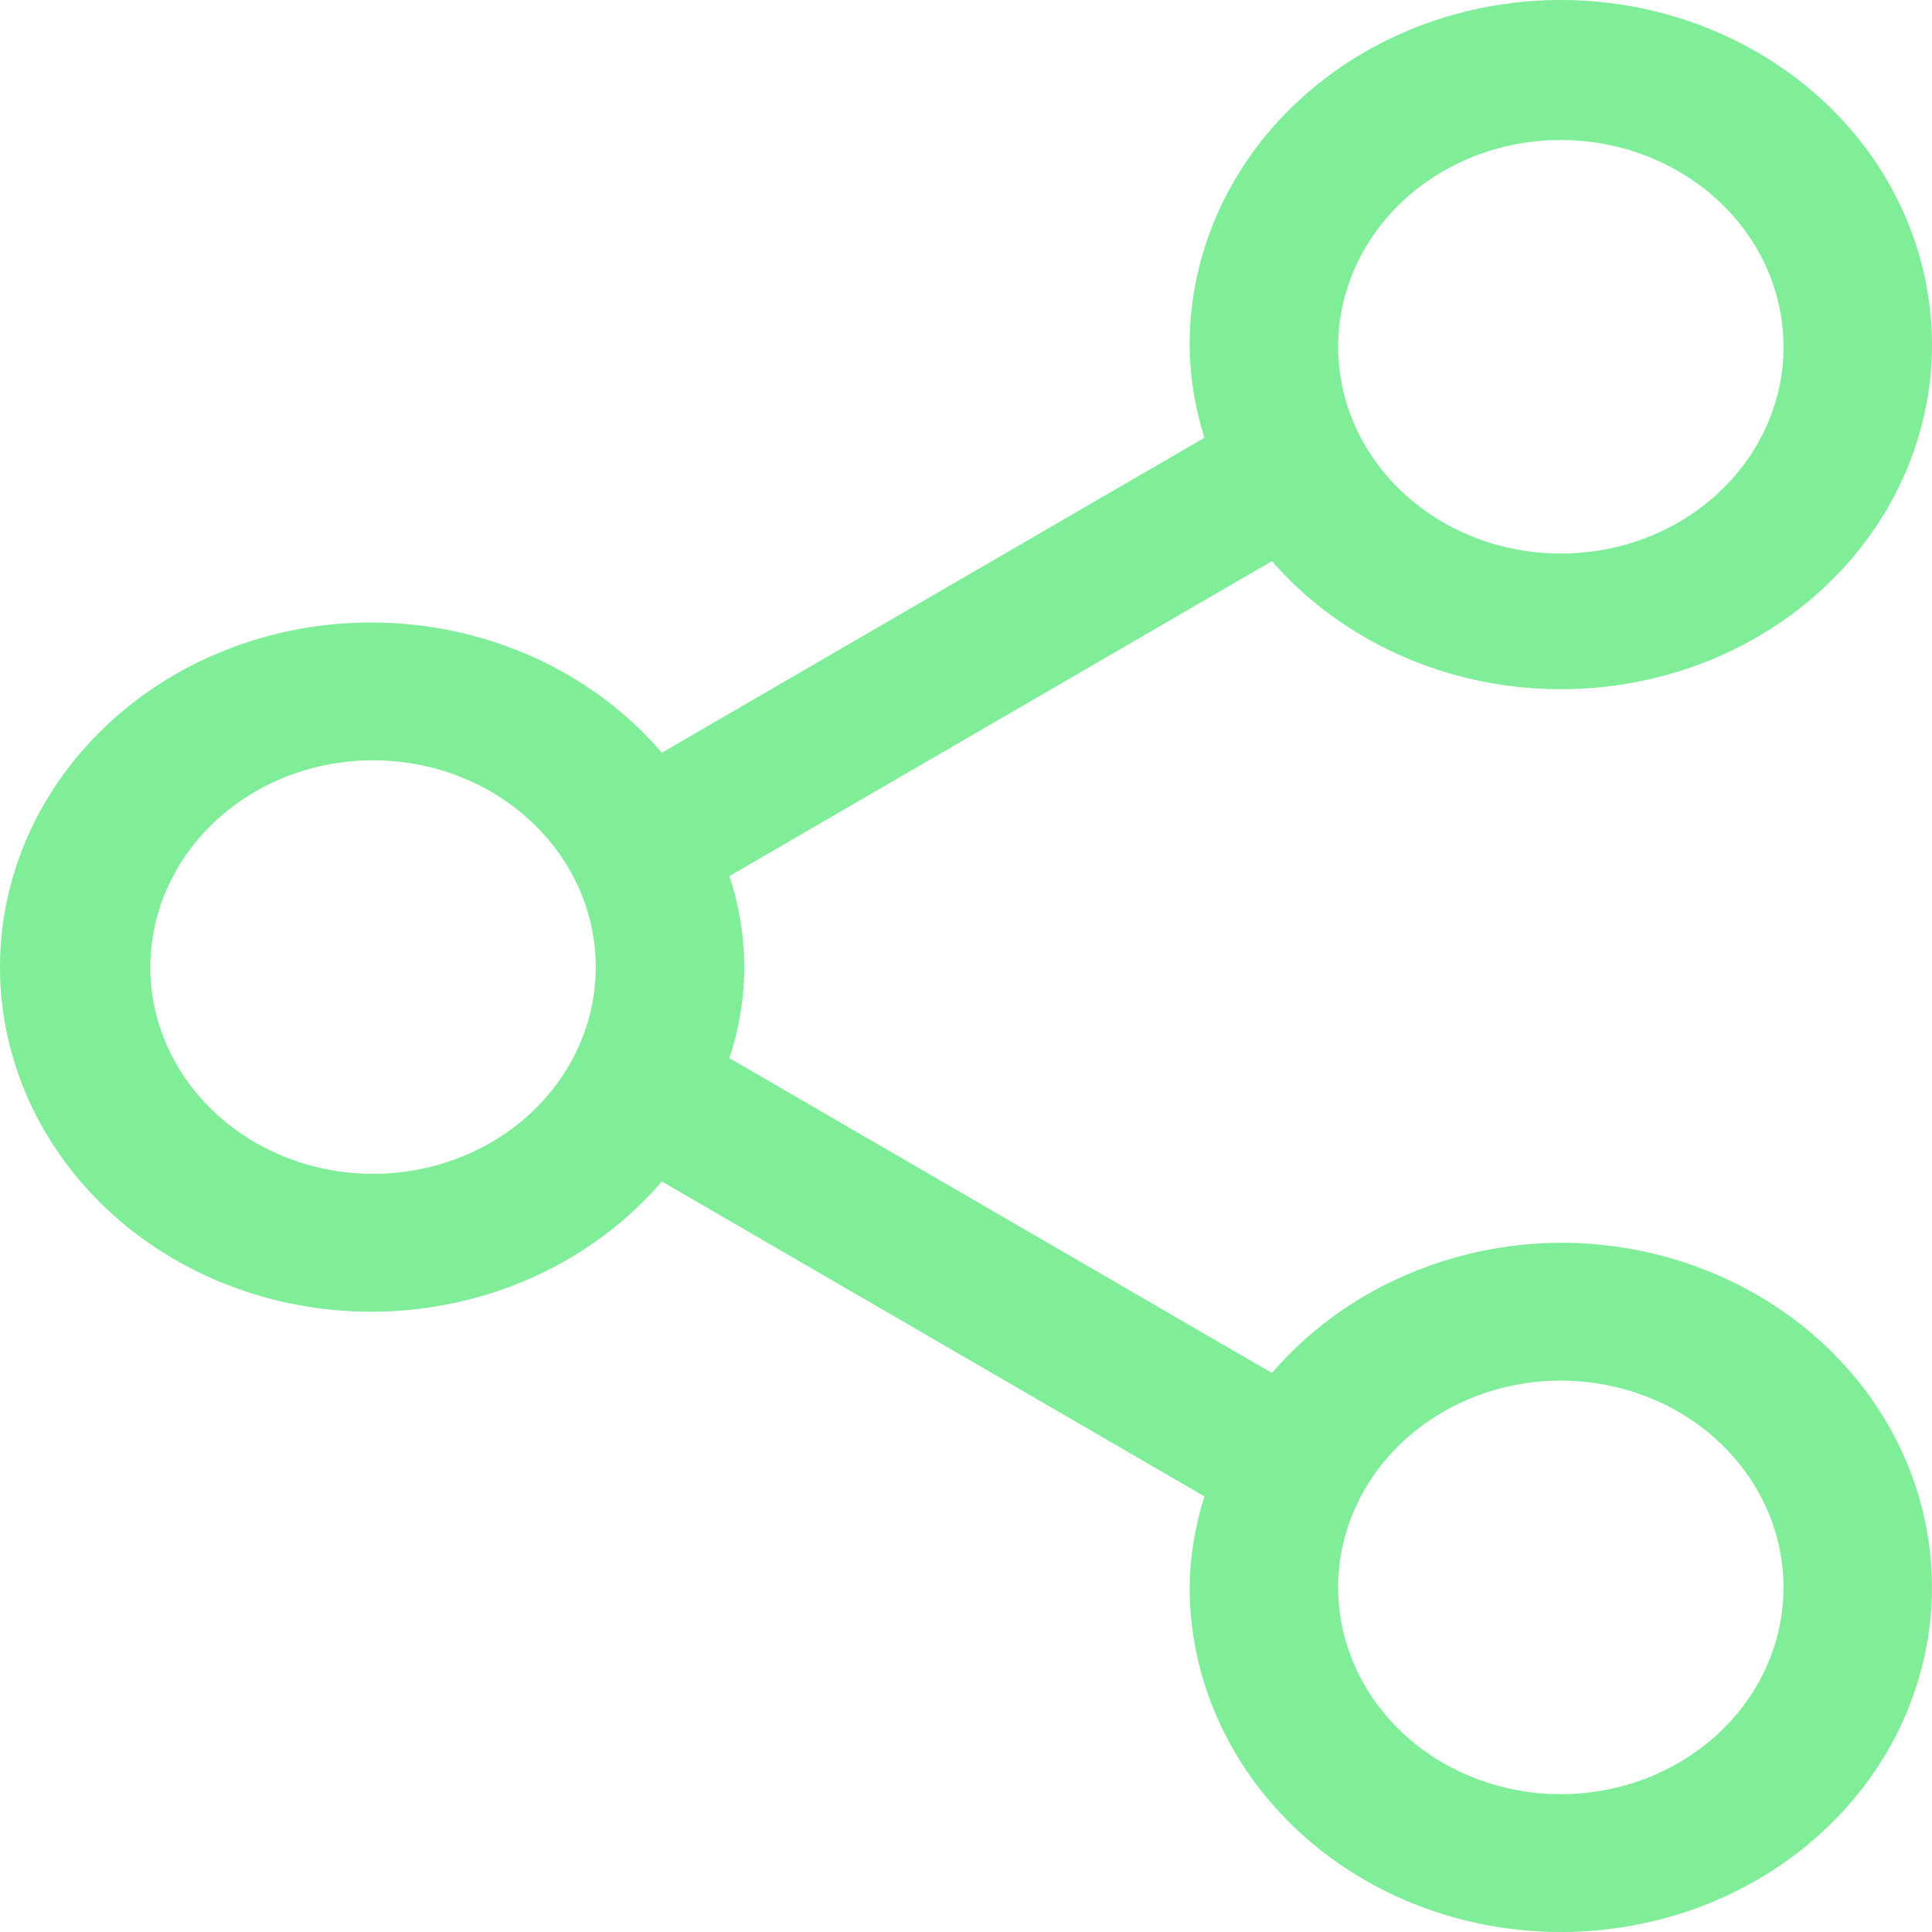 <svg width="21" height="21" viewBox="0 0 21 21" fill="none" xmlns="http://www.w3.org/2000/svg">
<path d="M16.965 13.508C16.361 13.511 15.766 13.64 15.223 13.885C14.679 14.13 14.202 14.485 13.826 14.924L7.928 11.501C8.143 10.857 8.143 10.167 7.928 9.523L13.826 6.099C14.425 6.787 15.267 7.257 16.203 7.424C17.138 7.591 18.108 7.446 18.939 7.013C19.77 6.58 20.409 5.888 20.744 5.06C21.078 4.231 21.085 3.32 20.765 2.487C20.445 1.653 19.817 0.952 18.994 0.508C18.17 0.063 17.203 -0.097 16.265 0.057C15.326 0.211 14.477 0.668 13.867 1.347C13.256 2.027 12.925 2.885 12.931 3.769C12.935 4.104 12.989 4.437 13.092 4.758L7.194 8.182C6.673 7.573 5.961 7.13 5.157 6.914C4.353 6.698 3.496 6.719 2.706 6.975C1.915 7.231 1.23 7.709 0.745 8.343C0.26 8.976 0 9.734 0 10.512C0 11.289 0.26 12.047 0.745 12.681C1.23 13.315 1.915 13.793 2.706 14.049C3.496 14.305 4.353 14.326 5.157 14.11C5.961 13.893 6.673 13.45 7.194 12.842L13.092 16.265C12.989 16.586 12.935 16.919 12.931 17.254C12.931 17.995 13.168 18.719 13.611 19.335C14.054 19.951 14.684 20.431 15.421 20.715C16.159 20.998 16.97 21.073 17.753 20.928C18.535 20.784 19.254 20.427 19.818 19.903C20.383 19.379 20.767 18.712 20.922 17.985C21.078 17.258 20.998 16.505 20.693 15.821C20.387 15.136 19.87 14.551 19.207 14.14C18.543 13.728 17.763 13.508 16.965 13.508V13.508ZM16.965 1.522C17.444 1.522 17.912 1.654 18.31 1.901C18.708 2.148 19.019 2.499 19.202 2.909C19.385 3.32 19.433 3.772 19.34 4.208C19.246 4.644 19.016 5.044 18.677 5.359C18.339 5.673 17.907 5.887 17.438 5.974C16.968 6.06 16.481 6.016 16.039 5.846C15.597 5.676 15.219 5.388 14.953 5.018C14.687 4.648 14.545 4.214 14.545 3.769C14.545 3.173 14.8 2.602 15.254 2.18C15.708 1.759 16.323 1.522 16.965 1.522V1.522ZM4.055 12.759C3.576 12.759 3.108 12.627 2.71 12.38C2.312 12.133 2.002 11.783 1.818 11.372C1.635 10.961 1.587 10.509 1.681 10.073C1.774 9.637 2.005 9.237 2.343 8.923C2.682 8.608 3.113 8.394 3.583 8.307C4.052 8.221 4.539 8.265 4.981 8.435C5.424 8.605 5.802 8.894 6.068 9.263C6.334 9.633 6.476 10.067 6.476 10.512C6.476 11.108 6.221 11.68 5.767 12.101C5.313 12.523 4.697 12.759 4.055 12.759ZM16.965 19.502C16.487 19.502 16.019 19.37 15.62 19.123C15.222 18.876 14.912 18.525 14.729 18.114C14.546 17.704 14.498 17.252 14.591 16.816C14.685 16.38 14.915 15.979 15.254 15.665C15.592 15.351 16.024 15.137 16.493 15.05C16.963 14.963 17.45 15.008 17.892 15.178C18.334 15.348 18.712 15.636 18.978 16.006C19.244 16.375 19.386 16.81 19.386 17.254C19.386 17.85 19.131 18.422 18.677 18.843C18.223 19.265 17.607 19.502 16.965 19.502V19.502Z" fill="#80ED99"/>
</svg>
